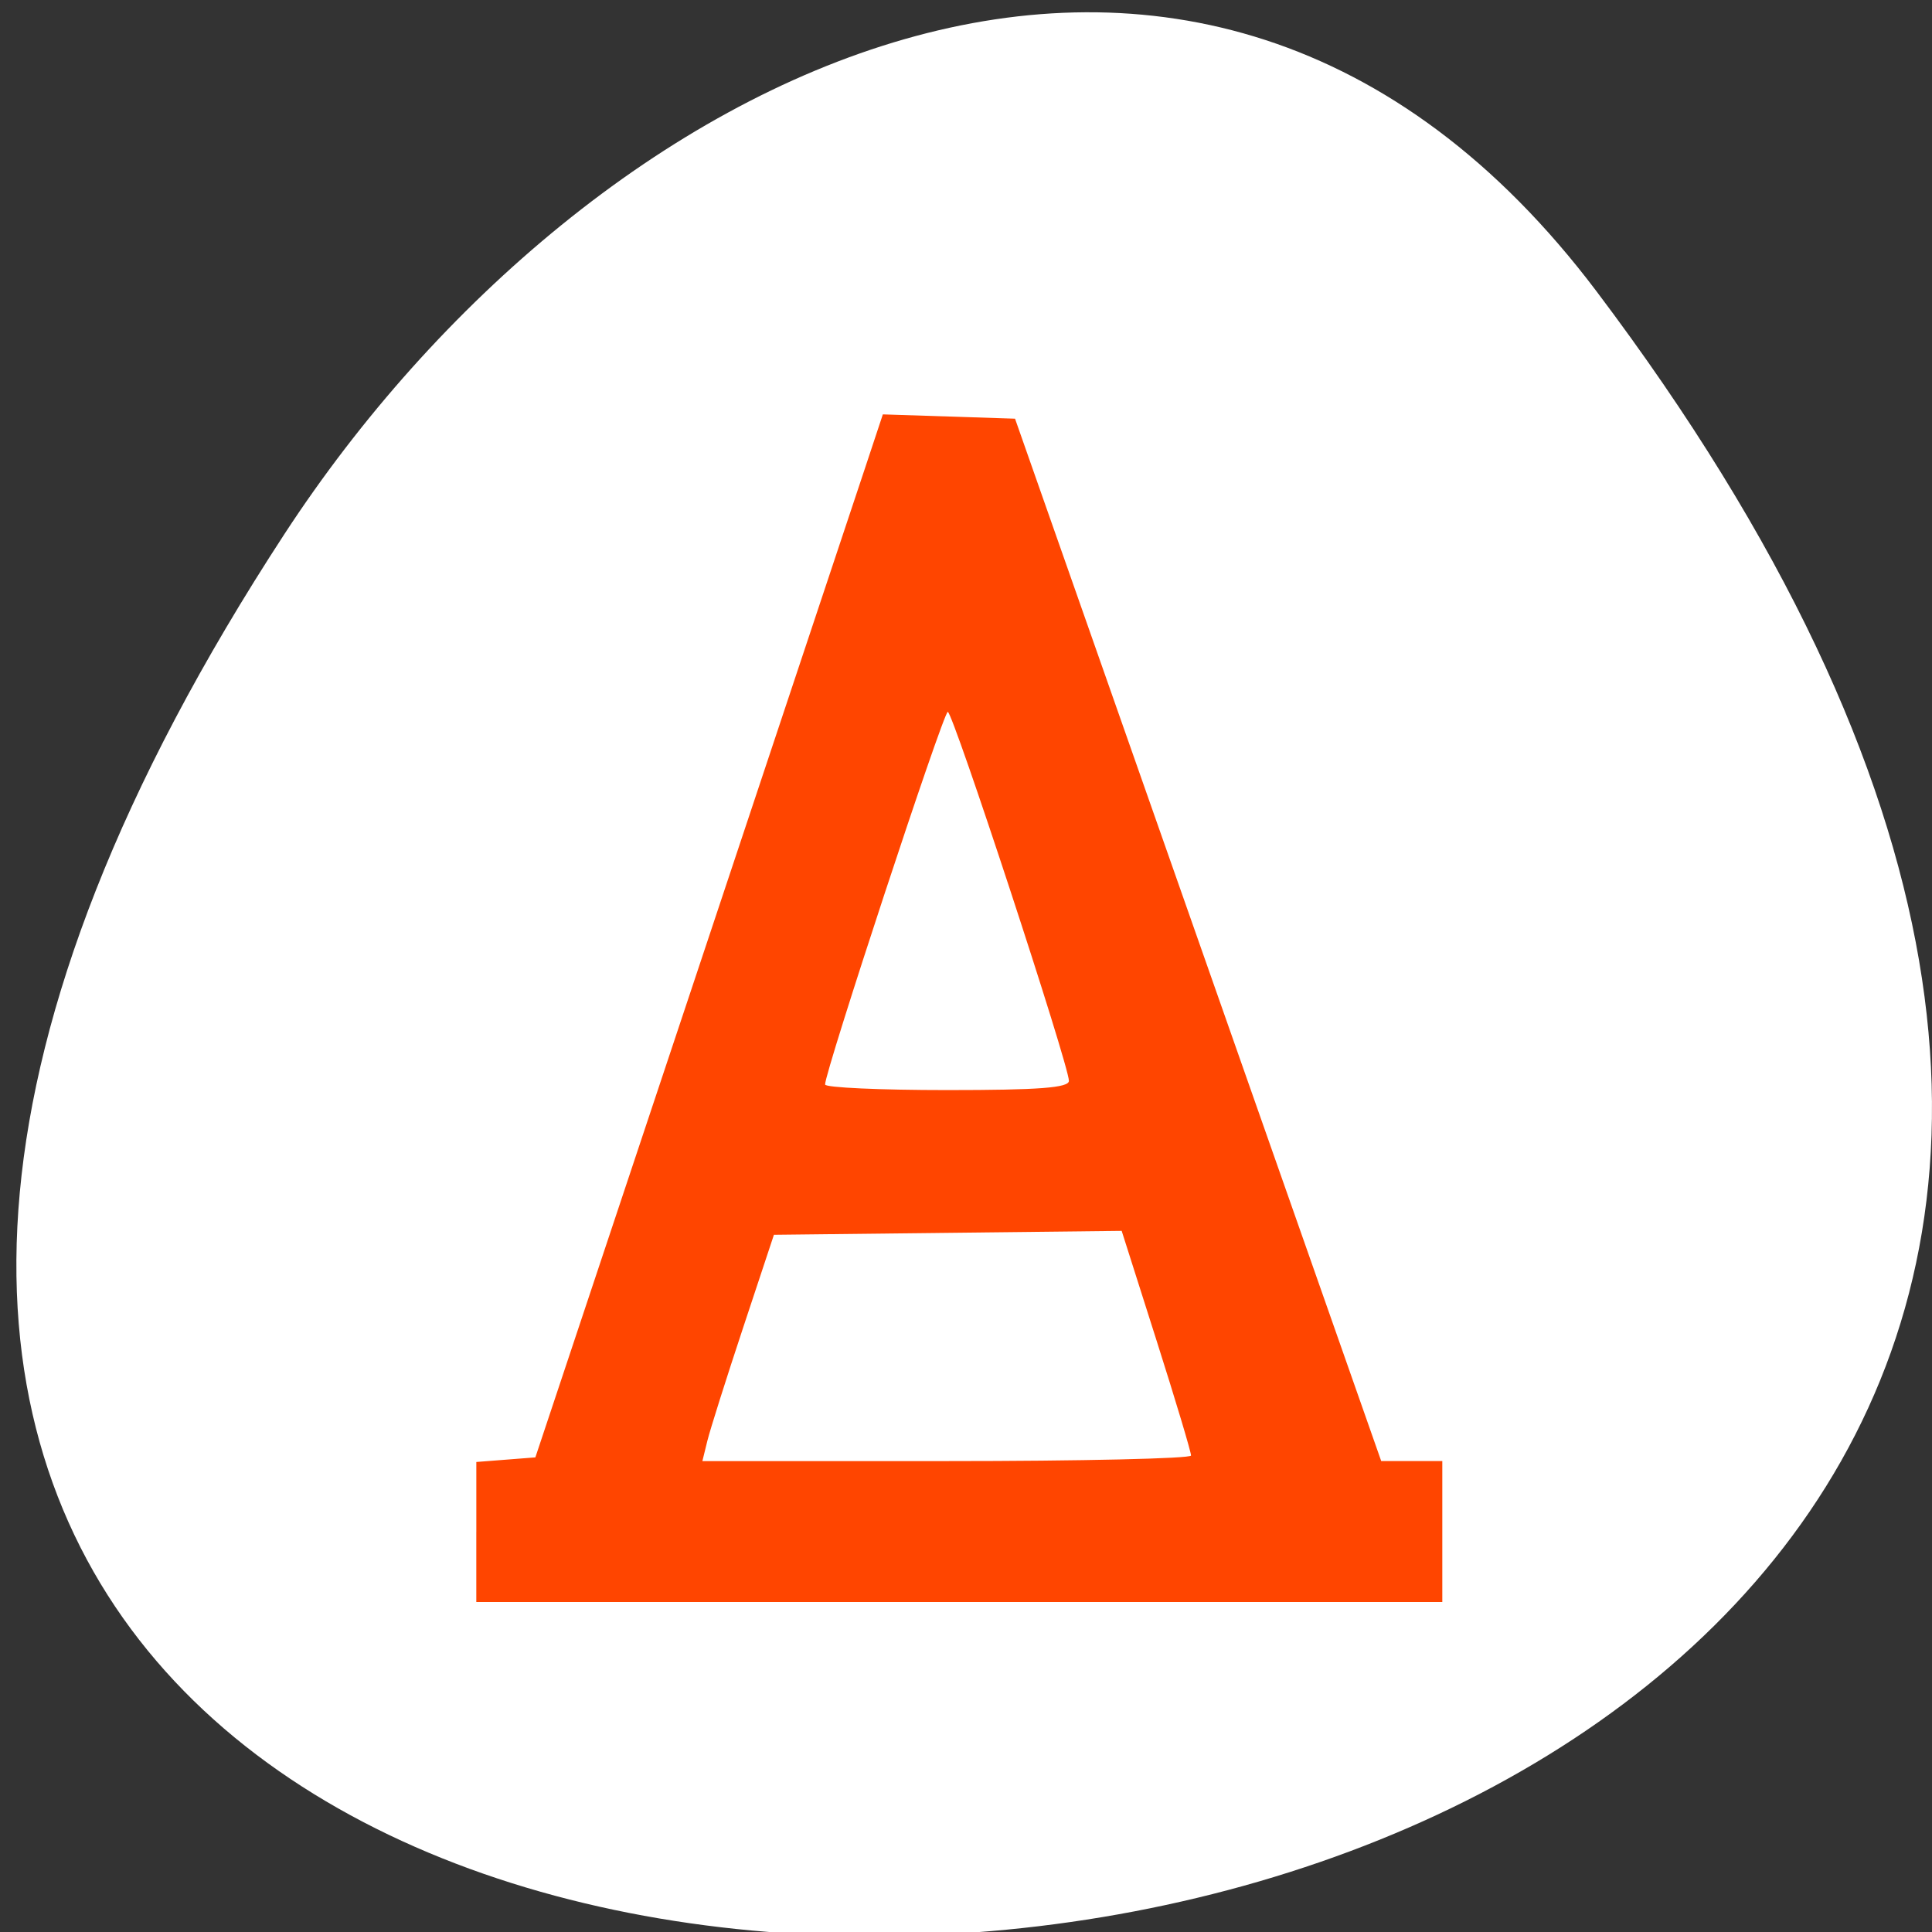 <svg xmlns="http://www.w3.org/2000/svg" viewBox="0 0 256 256"><rect x="0" y="0" width="256" height="256" fill="#333333" stroke="none"/><defs><clipPath><path transform="matrix(15.333 0 0 11.5 415 -125.5)" d="m -24 13 c 0 1.105 -0.672 2 -1.5 2 -0.828 0 -1.5 -0.895 -1.5 -2 0 -1.105 0.672 -2 1.5 -2 0.828 0 1.5 0.895 1.5 2 z"/></clipPath></defs><g transform="translate(-0.004 0.55)"><path d="m 291.82 921.19 c 200.11 265.25 -350.59 302.94 -173.86 32.17 40.29 -61.728 120.86 -102.43 173.86 -32.17 z" transform="translate(-80.27 -883.14)" style="fill:#ffffff;color:#000"/><path d="m 63.12 202.45 v -9.28 l 3.911 -0.305 l 3.911 -0.305 l 20.646 -61.935 c 11.356 -34.06 21.716 -65.16 23.02 -69.1 l 2.377 -7.167 l 8.758 0.285 l 8.758 0.285 l 24.26 69.06 l 24.26 69.06 h 4.048 h 4.048 v 9.339 v 9.339 h -64 h -64 v -9.28 z m 94.7 -10.136 c 0.025 -0.406 -2.032 -7.269 -4.571 -15.252 l -4.617 -14.515 l -23.04 0.26 l -23.04 0.26 l -4.074 12.289 c -2.24 6.759 -4.373 13.505 -4.739 14.992 l -0.666 2.704 h 32.354 c 17.795 0 32.375 -0.332 32.4 -0.737 z m -16.18 -49.647 c 0.009 -2.05 -15.372 -48.91 -16.05 -48.893 -0.592 0.015 -16.325 47.805 -16.257 49.38 0.017 0.406 7.292 0.737 16.17 0.737 12.188 0 16.14 -0.301 16.14 -1.229 z" style="fill:#ff4500"/></g></svg>